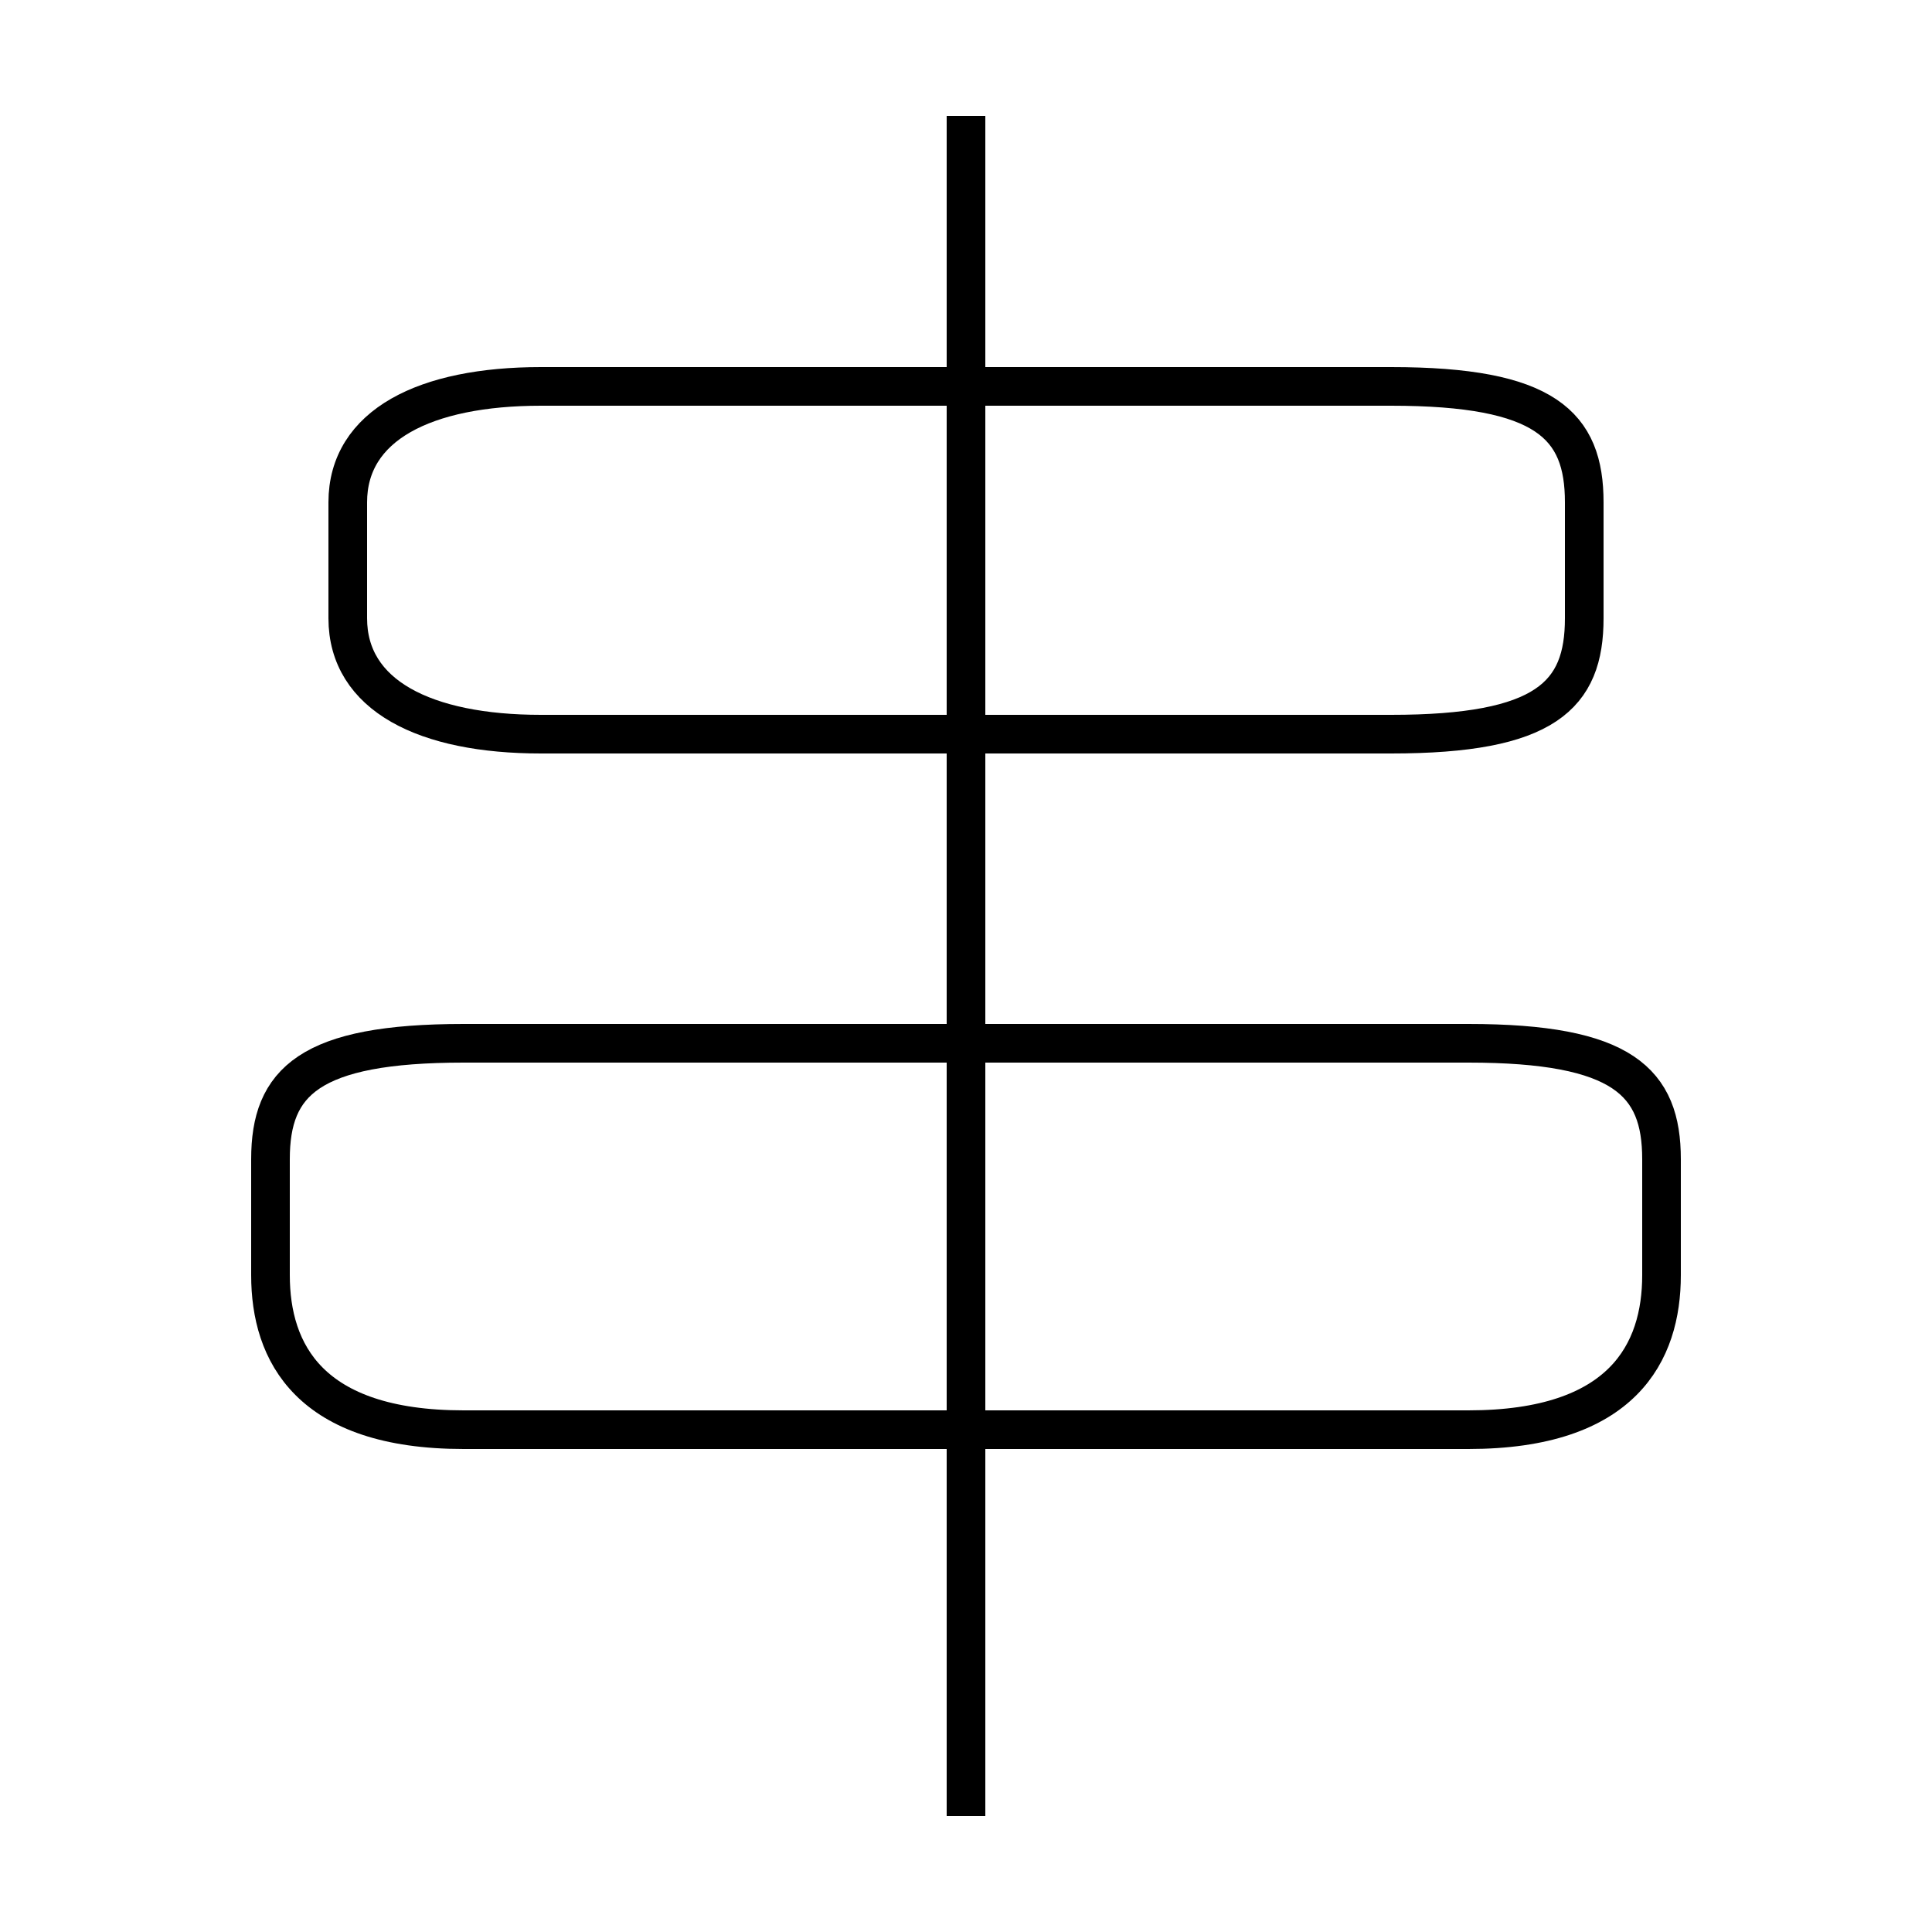 <?xml version='1.0' encoding='utf8'?>
<svg viewBox="0.0 -6.0 50.0 50.0" version="1.1" xmlns="http://www.w3.org/2000/svg">
<rect x="0.0" y="-6.0" width="50.0" height="50.0" fill="#808080" stroke="none"/>
<rect x="-1000" y="-1000" width="2000" height="2000" stroke="white" fill="white"/>
<g style="fill:white;stroke:#000000;  stroke-width:1">
<path d="M 12 -7 L 38 -7 C 42 -7 43 -9 43 -11 L 43 -14 C 43 -16 42 -17 38 -17 L 12 -17 C 8 -17 7 -16 7 -14 L 7 -11 C 7 -9 8 -7 12 -7 Z M 25 3 L 25 -41 M 14 -25 L 36 -25 C 40 -25 41 -26 41 -28 L 41 -31 C 41 -33 40 -34 36 -34 L 14 -34 C 11 -34 9 -33 9 -31 L 9 -28 C 9 -26 11 -25 14 -25 Z" transform="translate(0.0 38.0)" />
</g>
</svg>